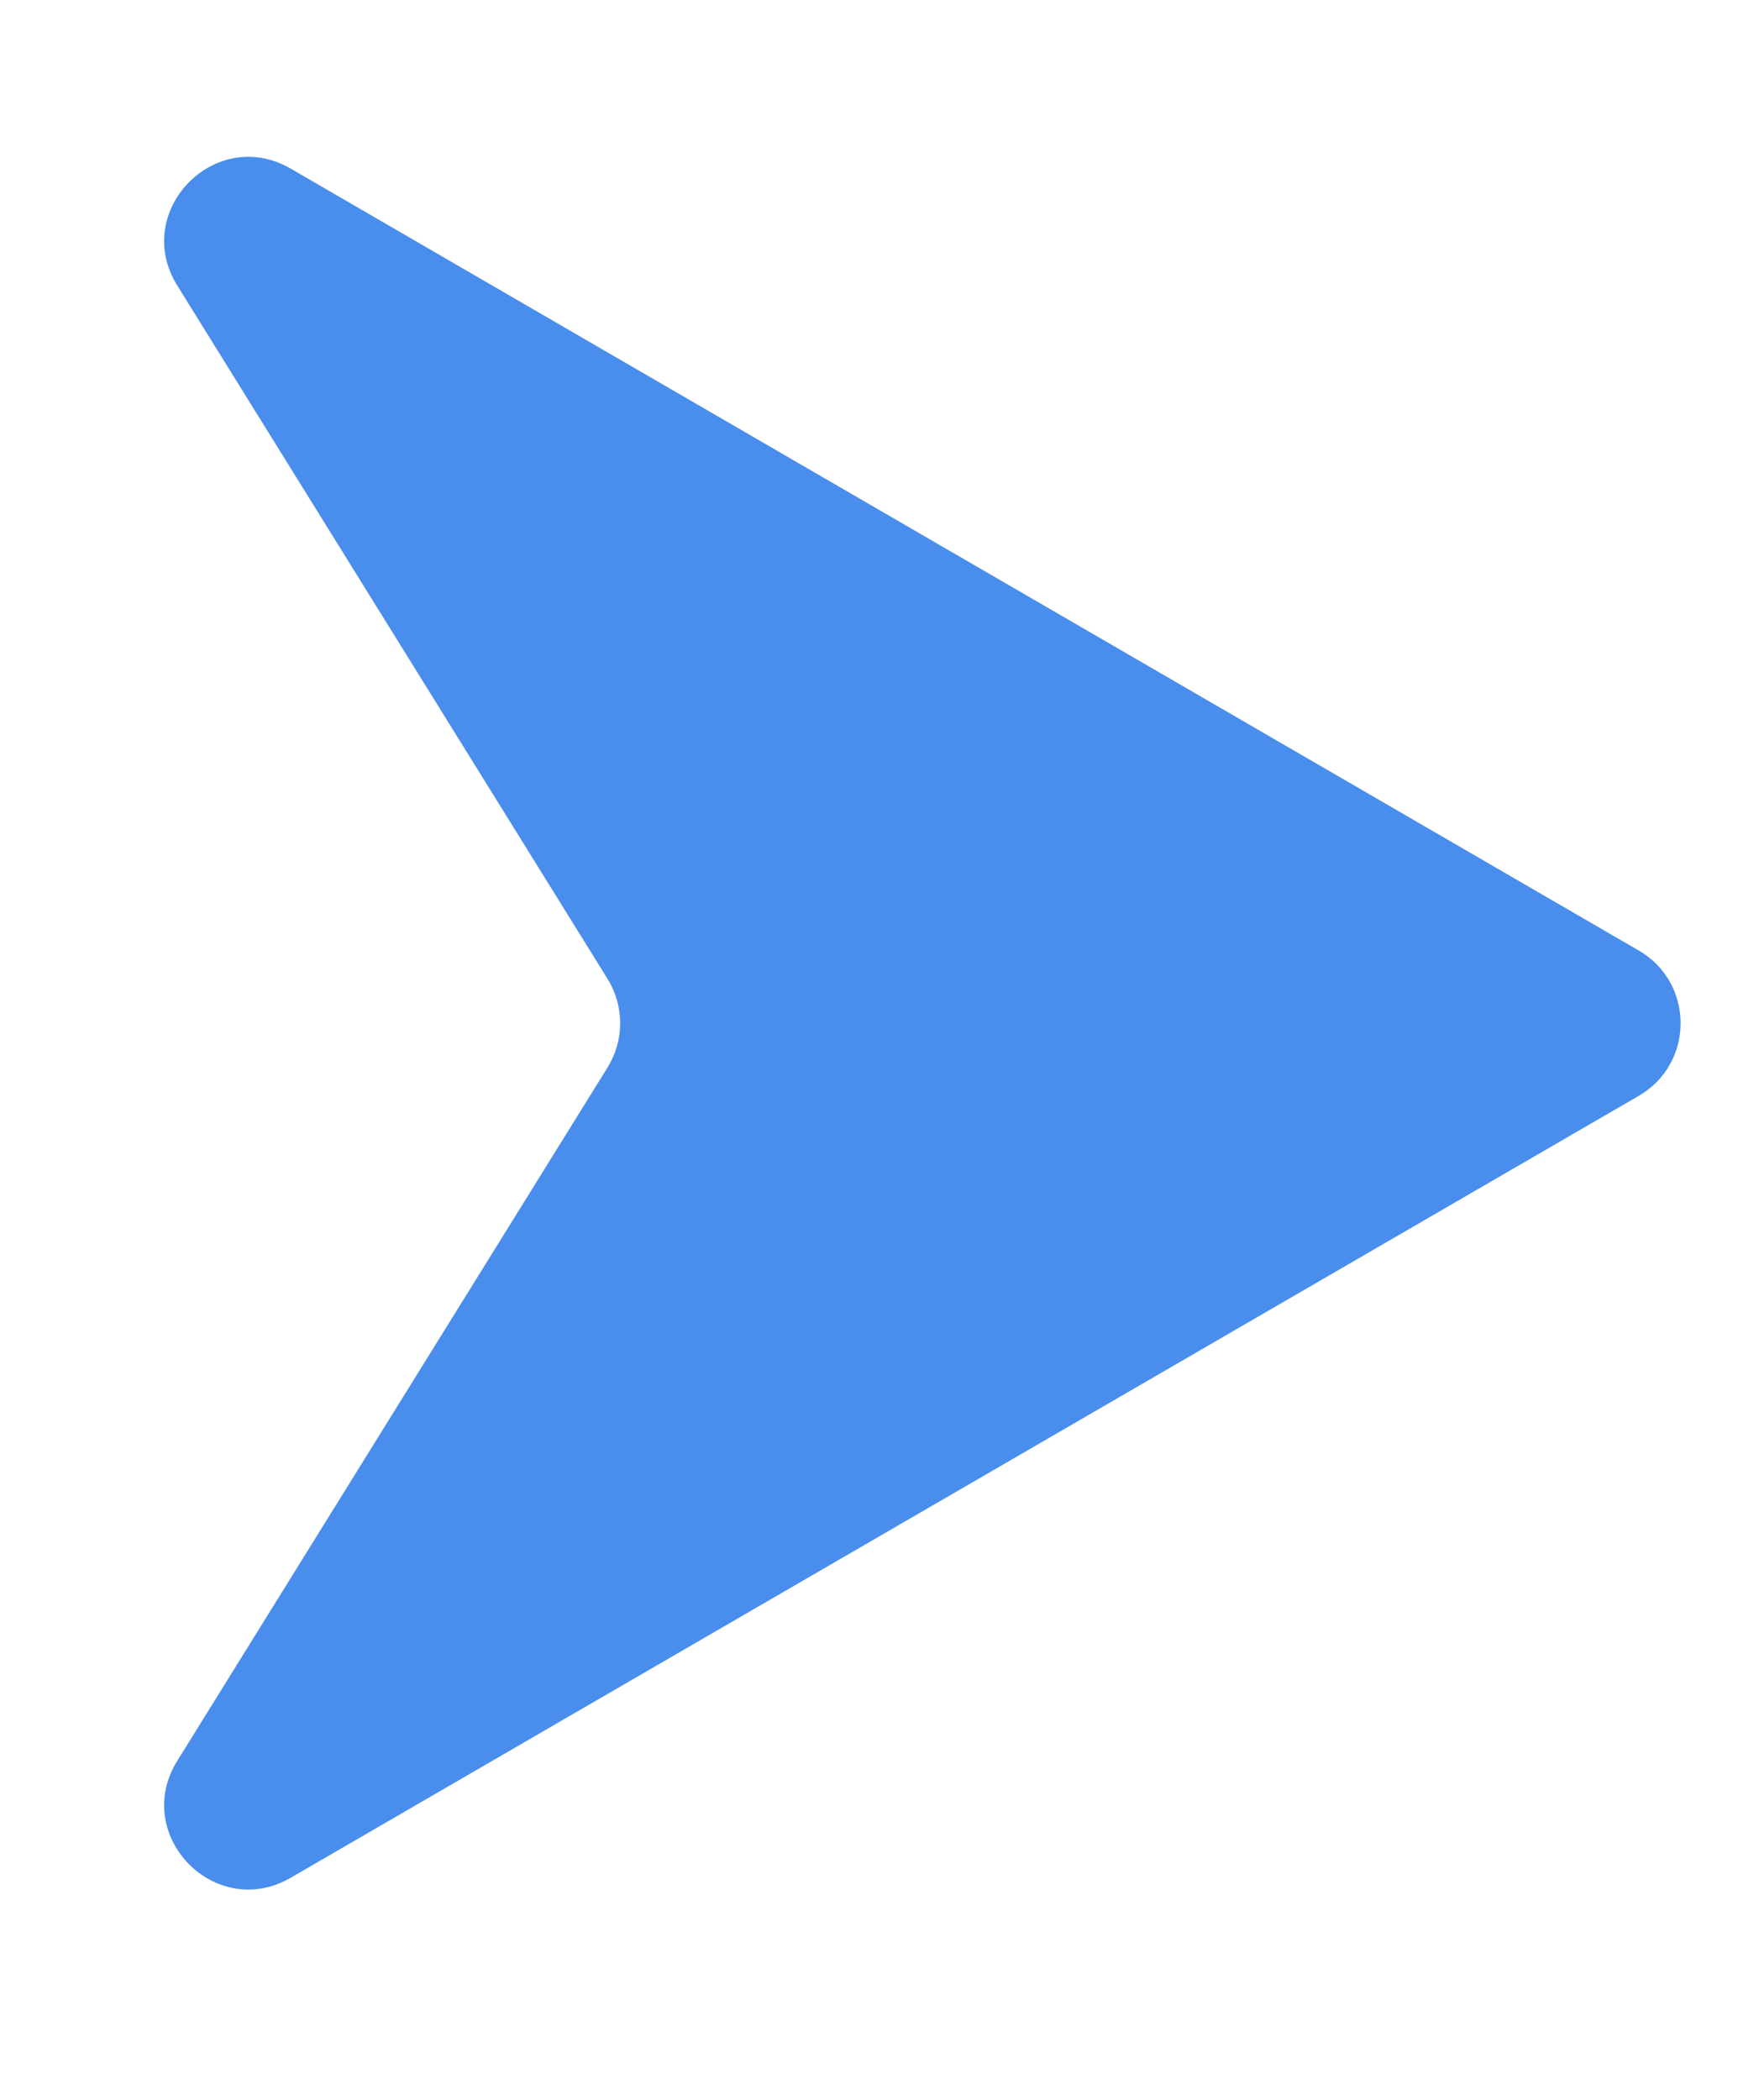 <svg width="21" height="25" viewBox="0 0 21 25" fill="none" xmlns="http://www.w3.org/2000/svg">
<path d="M19.509 13.045C20.173 12.66 20.173 11.7 19.509 11.315L3.462 2.008C2.561 1.486 1.561 2.516 2.111 3.4L7.233 11.653C7.433 11.976 7.433 12.384 7.233 12.707L2.111 20.96C1.561 21.844 2.561 22.875 3.462 22.352L19.509 13.045Z" fill="#498DED"/>
</svg>

